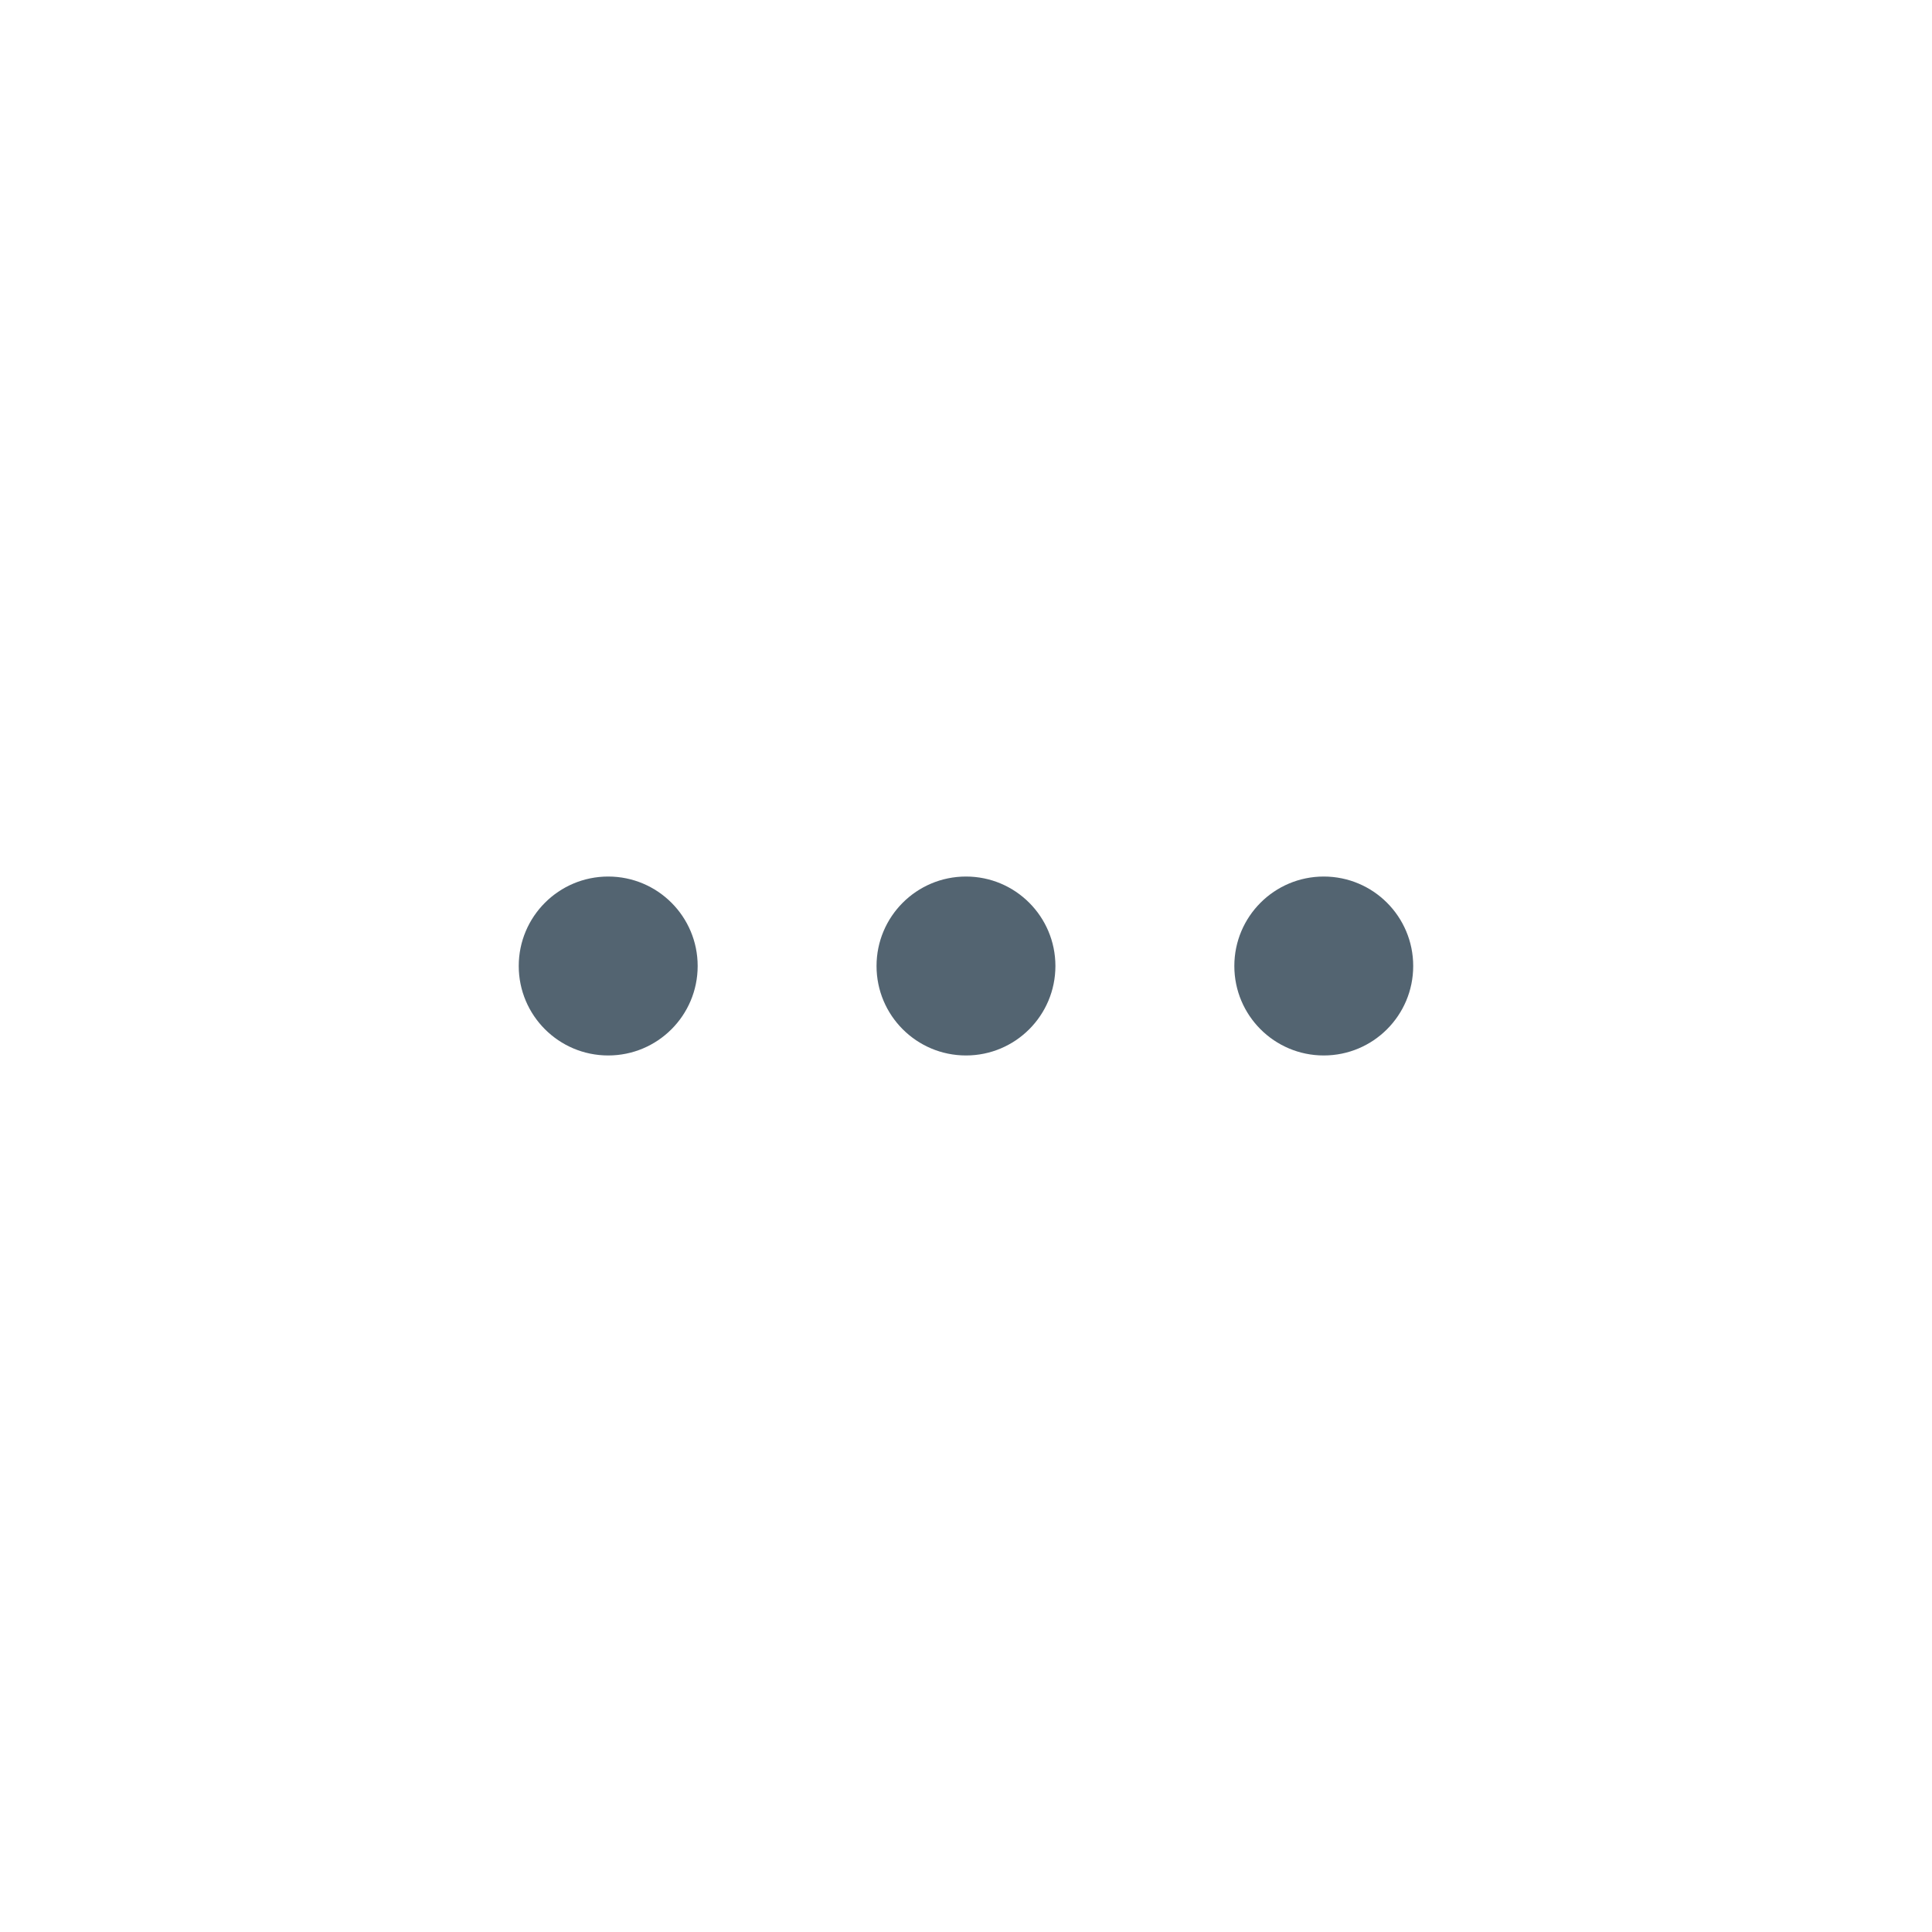 <svg width="36" height="36" viewBox="0 0 36 36" fill="none" xmlns="http://www.w3.org/2000/svg">
<path d="M13 18C13 18.921 12.254 19.667 11.333 19.667C10.413 19.667 9.666 18.921 9.666 18C9.666 17.079 10.413 16.333 11.333 16.333C12.254 16.333 13 17.079 13 18Z" fill="#536471"/>
<path d="M19.666 18C19.666 18.921 18.92 19.667 18 19.667C17.079 19.667 16.333 18.921 16.333 18C16.333 17.079 17.079 16.333 18 16.333C18.92 16.333 19.666 17.079 19.666 18Z" fill="#536471"/>
<path d="M24.666 19.667C25.587 19.667 26.333 18.921 26.333 18C26.333 17.079 25.587 16.333 24.666 16.333C23.746 16.333 23 17.079 23 18C23 18.921 23.746 19.667 24.666 19.667Z" fill="#536471"/>
</svg>

